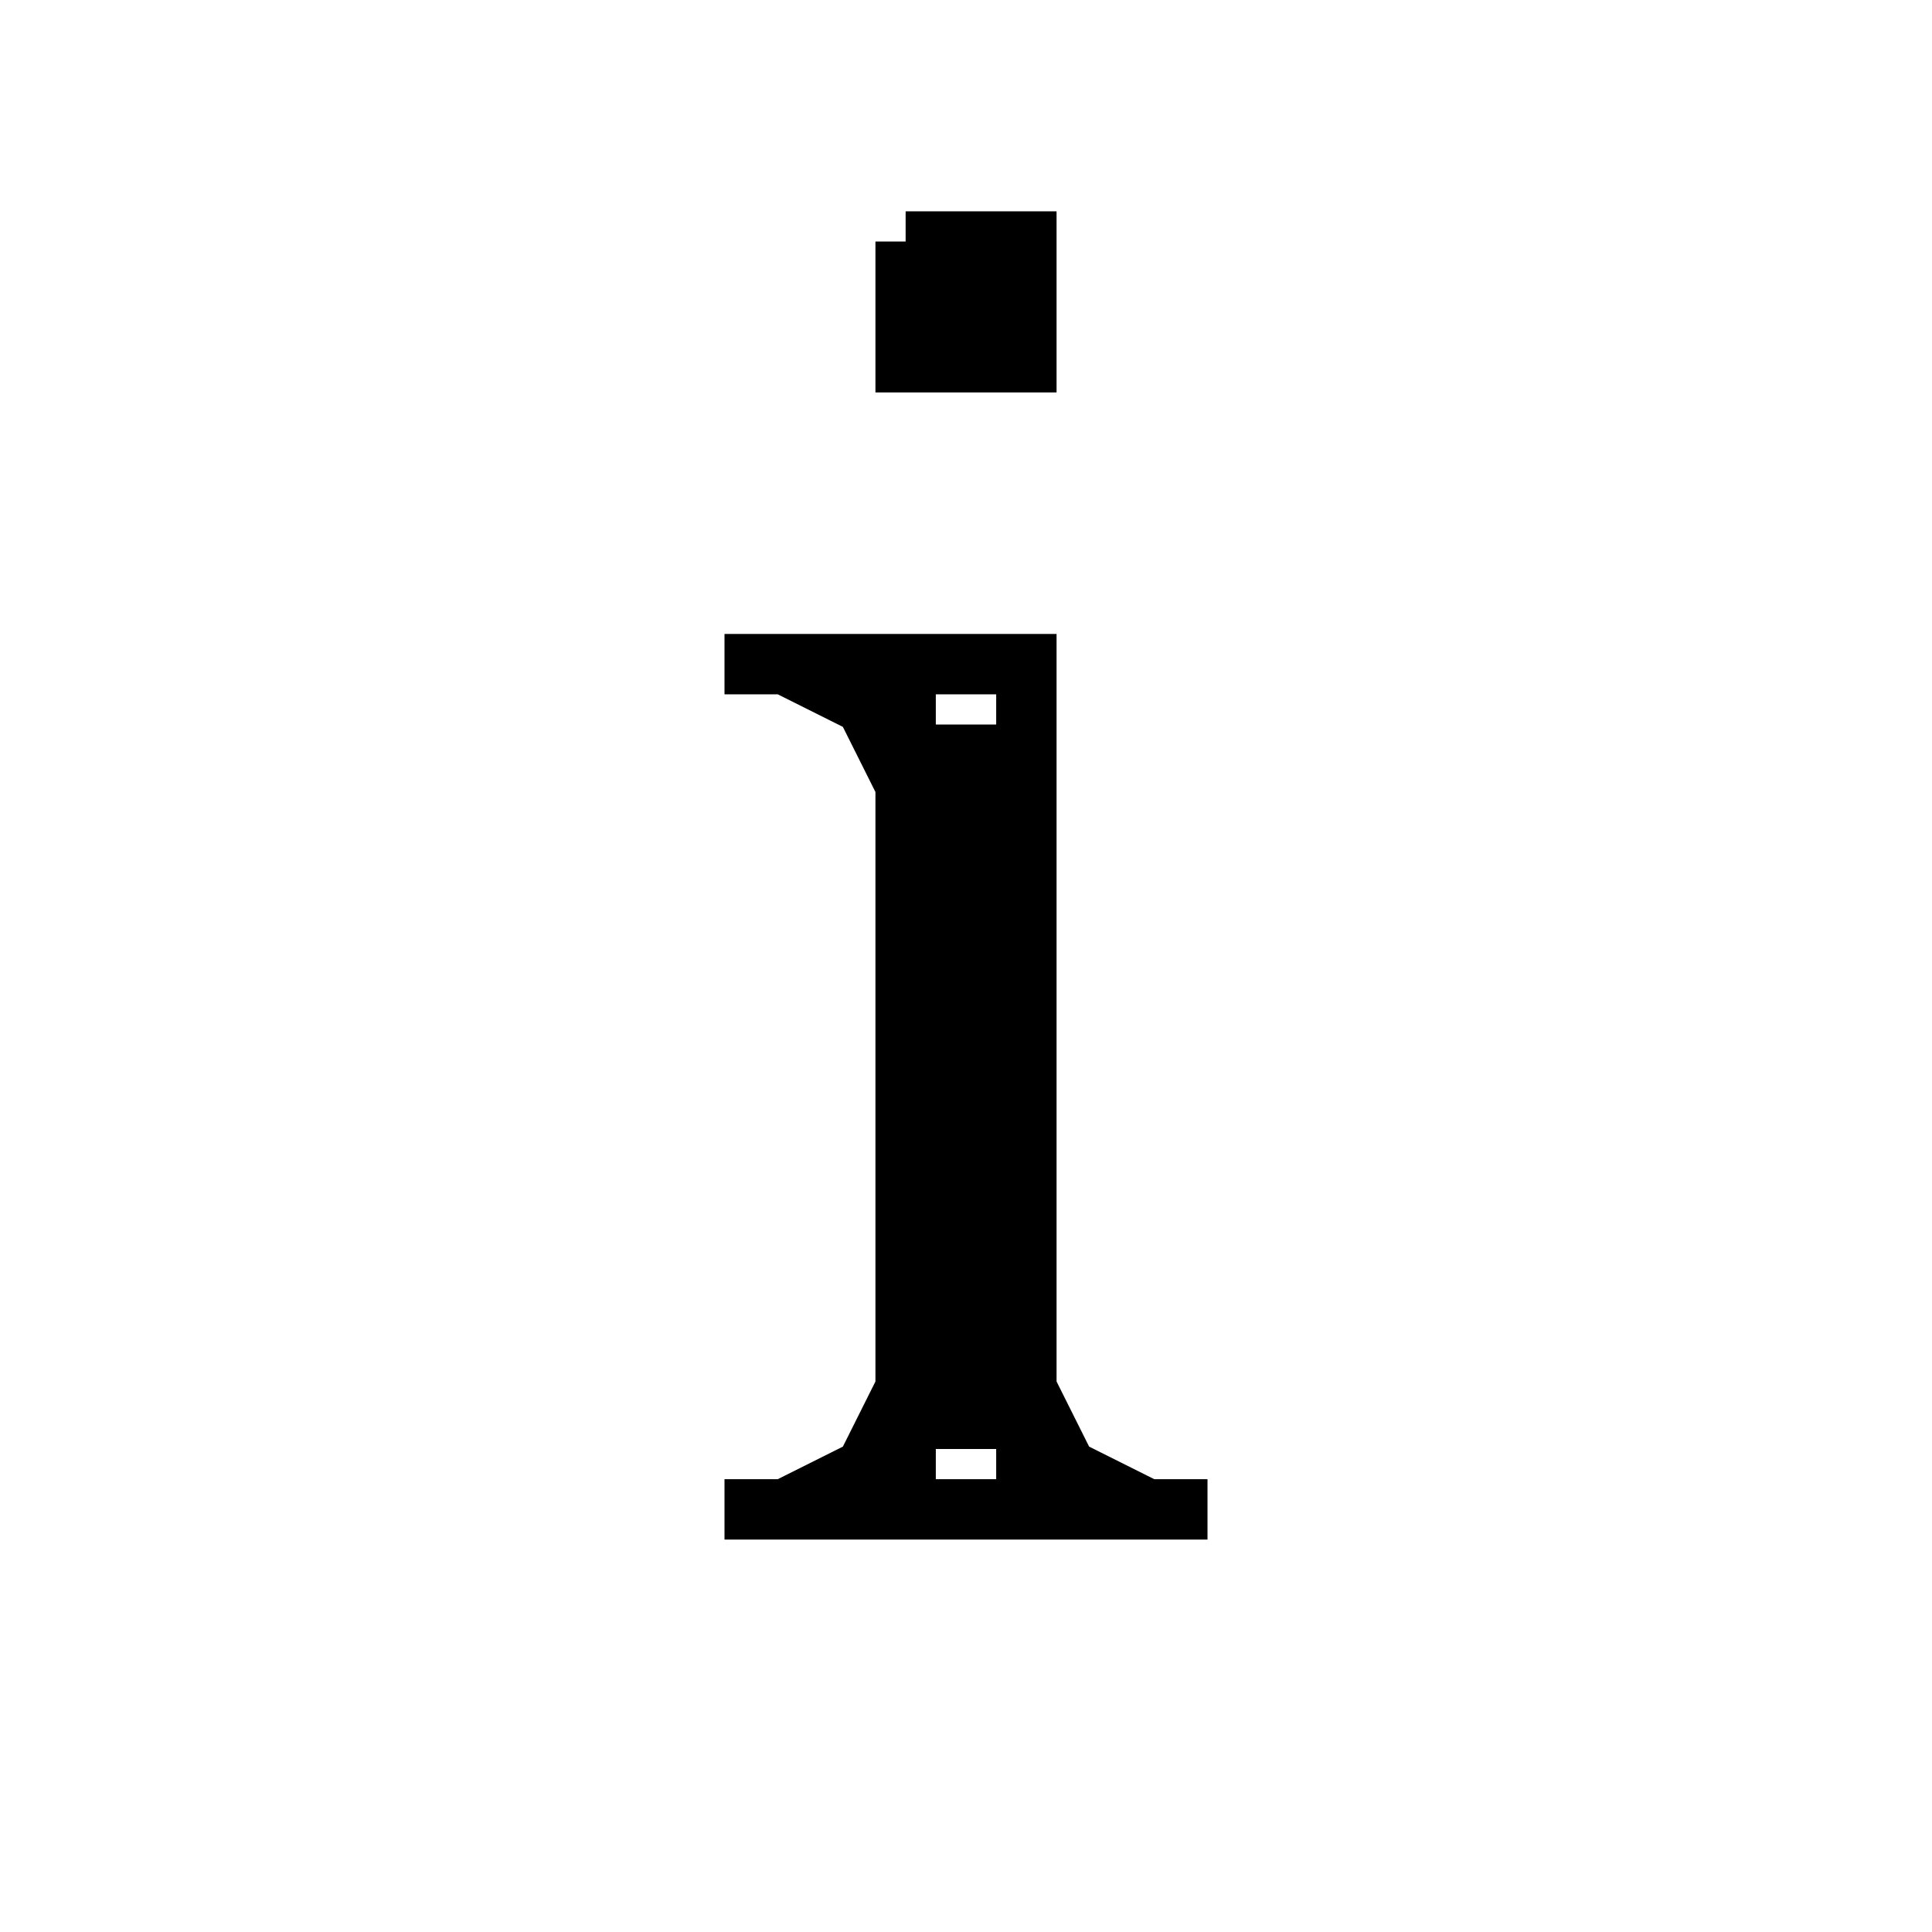 <svg xmlns='http://www.w3.org/2000/svg' 
xmlns:xlink='http://www.w3.org/1999/xlink' 
viewBox = '-16 -16 32 32' >
<path d = '
	M -1, -12
	L -1, -10
	L 1, -10
	L 1, -12
	L -1, -12

	M 0, -12
	L 0, -10

	M -1, -11
	L 1, -11

	M -1, -5
	L -1, 9

	M 0, -4
	L 0, 8

	M -4, -5
	L 1, -5
	L 1, 9

	M -4, 9
	L 4, 9

	M -3, -5
	L -1, -4

	M -2, -5
	L -1, -3

	M -1, 8
	L -3, 9

	M -1, 7
	L -2, 9

	M 1, 7
	L 2, 9

	M 1, 8
	L 3, 9

' fill='none' stroke='black' />
</svg>